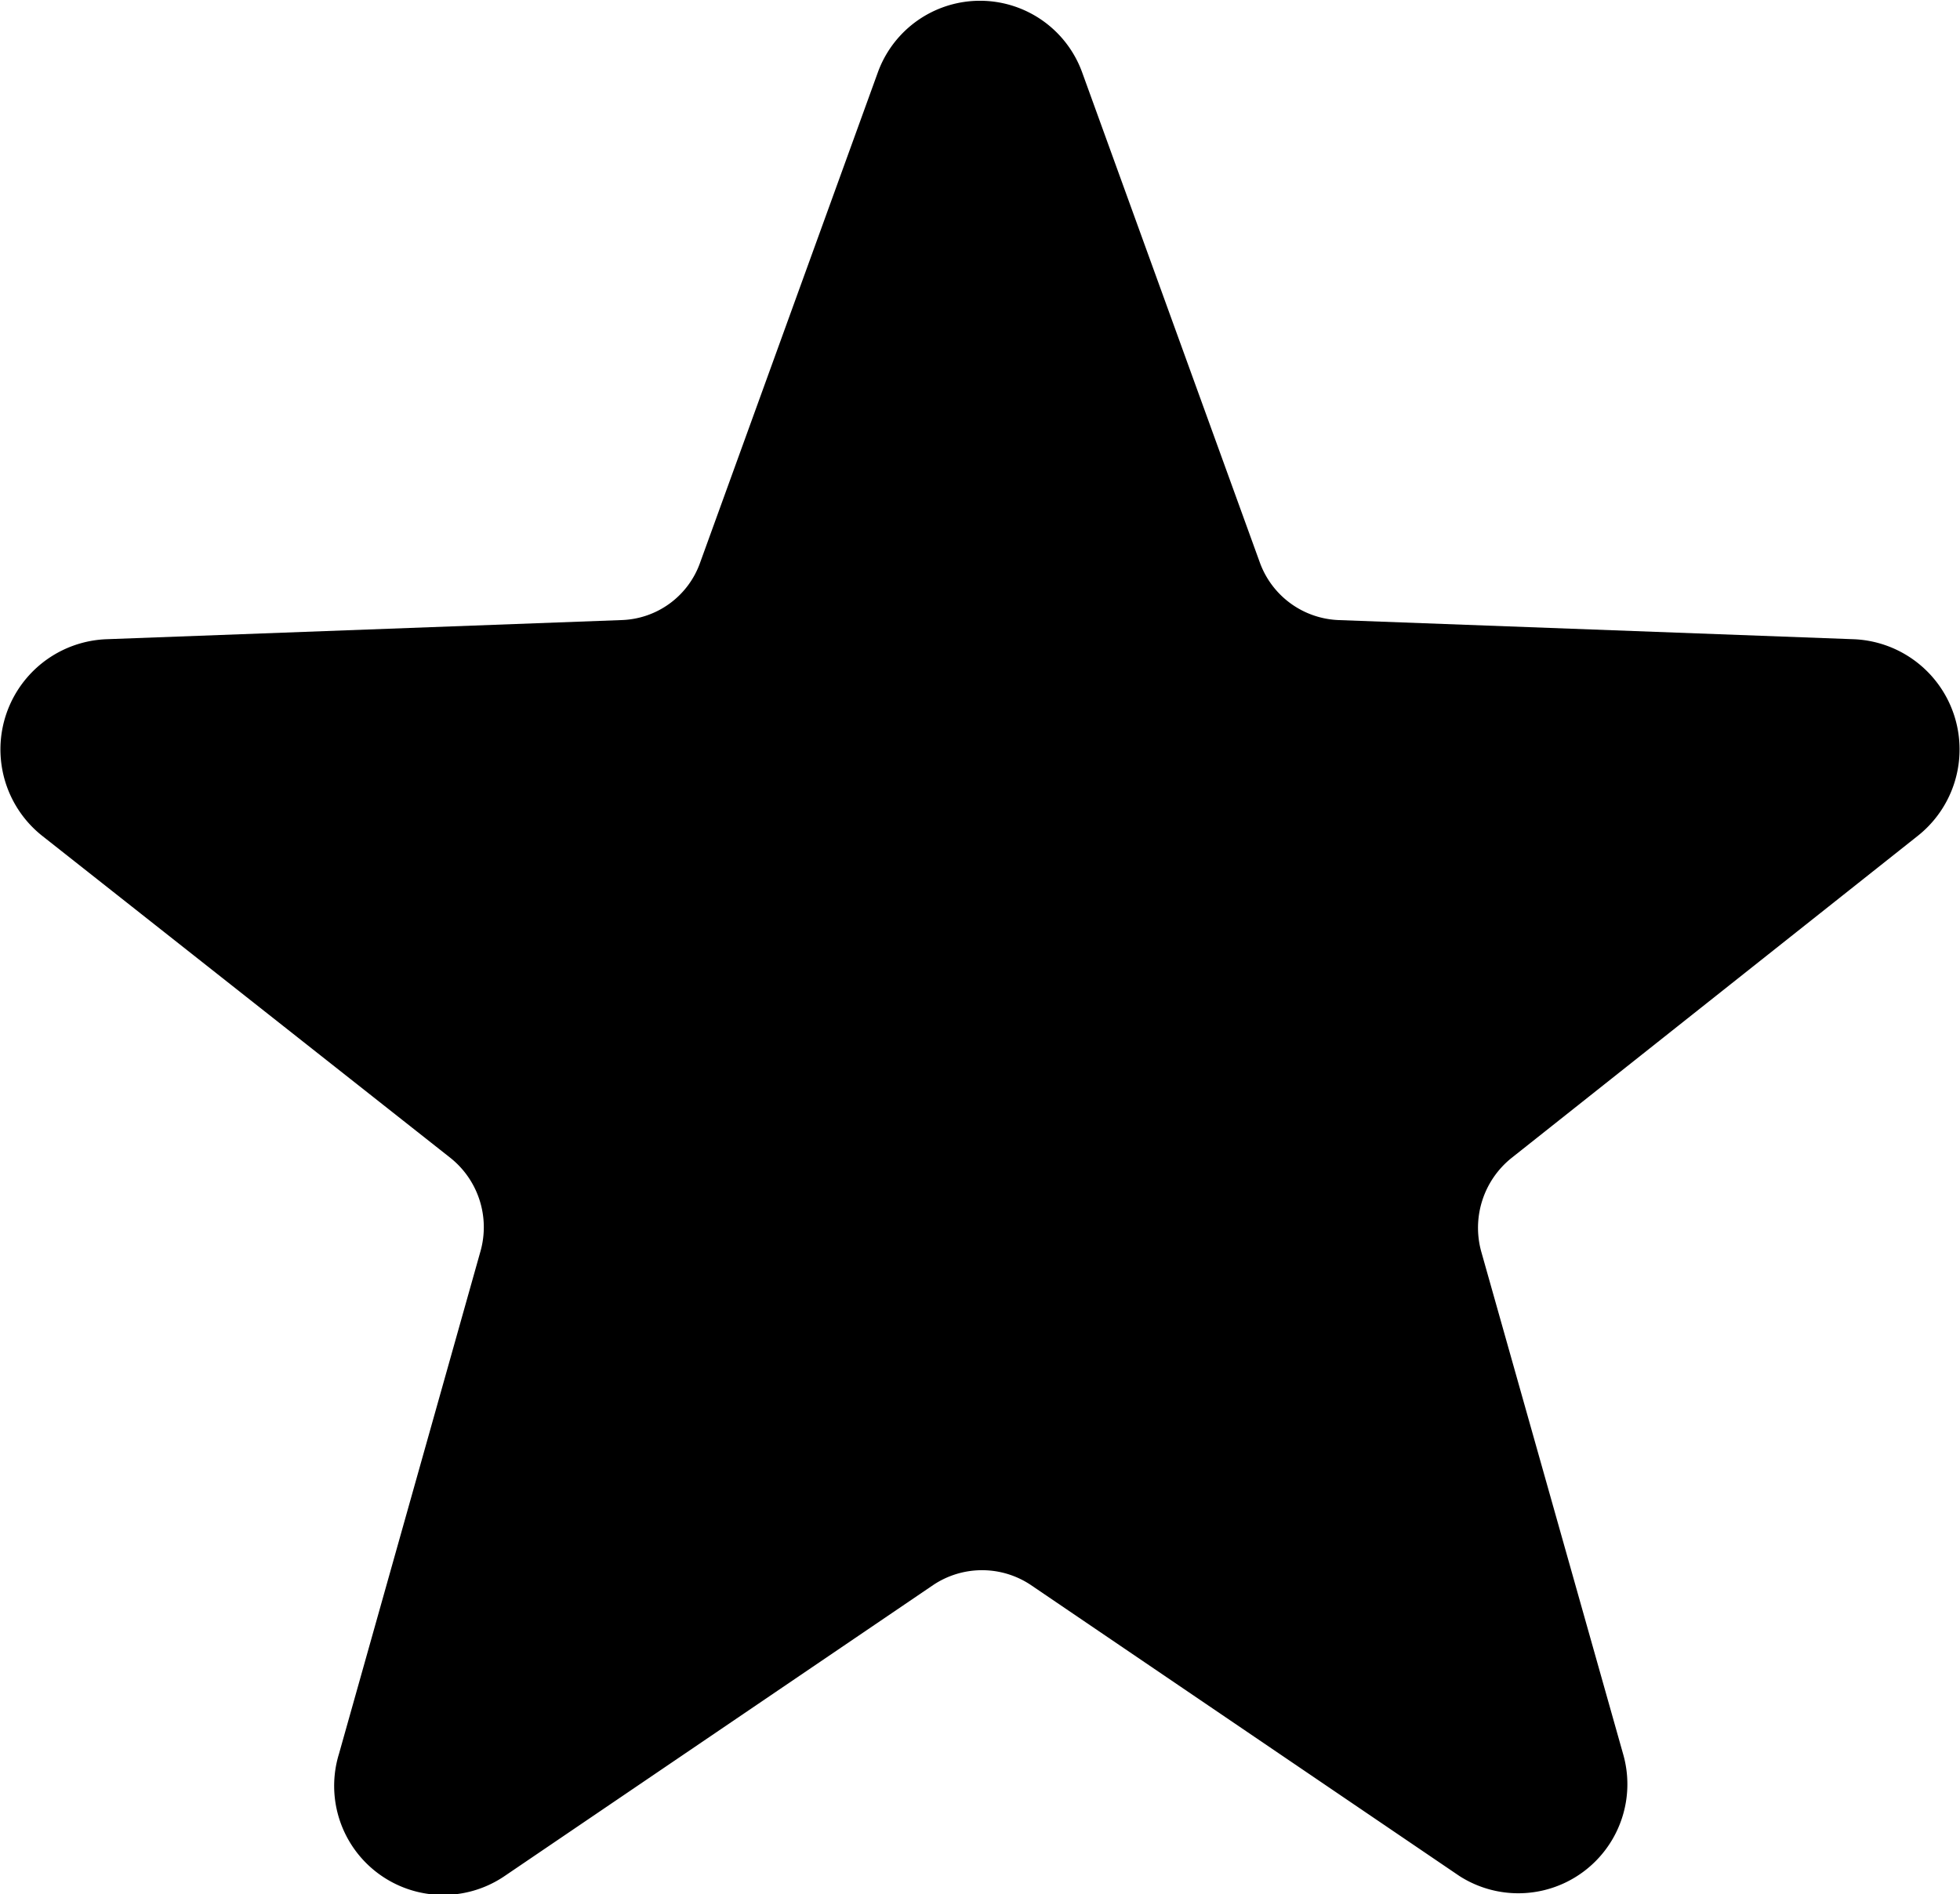 <svg id="Layer_1" data-name="Layer 1" xmlns="http://www.w3.org/2000/svg" viewBox="0 0 47.98 46.37">
  <defs>
    <style>
      .cls-1 {
        fill: none;
        stroke: #000;
        stroke-miterlimit: 10;
        stroke-width: 10px;
      }
    </style>
  </defs>
  <path class="cls-1" d="M123.36,104.61" transform="translate(-118.81 -103.63)"/>
  <path d="M164.21,119.28l-12.64-.47a2.14,2.14,0,0,1-1.92-1.41l-4.35-12a2.66,2.66,0,0,0-5,0l-4.35,12a2.11,2.11,0,0,1-1.92,1.41l-12.64.47a2.7,2.7,0,0,0-1.55,4.81l10,7.89a2.17,2.17,0,0,1,.73,2.29l-3.46,12.29a2.67,2.67,0,0,0,4.05,3l10.5-7.13a2.15,2.15,0,0,1,2.38,0l10.5,7.13a2.67,2.67,0,0,0,4-3l-3.47-12.29a2.19,2.19,0,0,1,.74-2.29l9.95-7.89A2.7,2.7,0,0,0,164.21,119.28Z" transform="translate(-118.81 -103.63)"/>
</svg>
